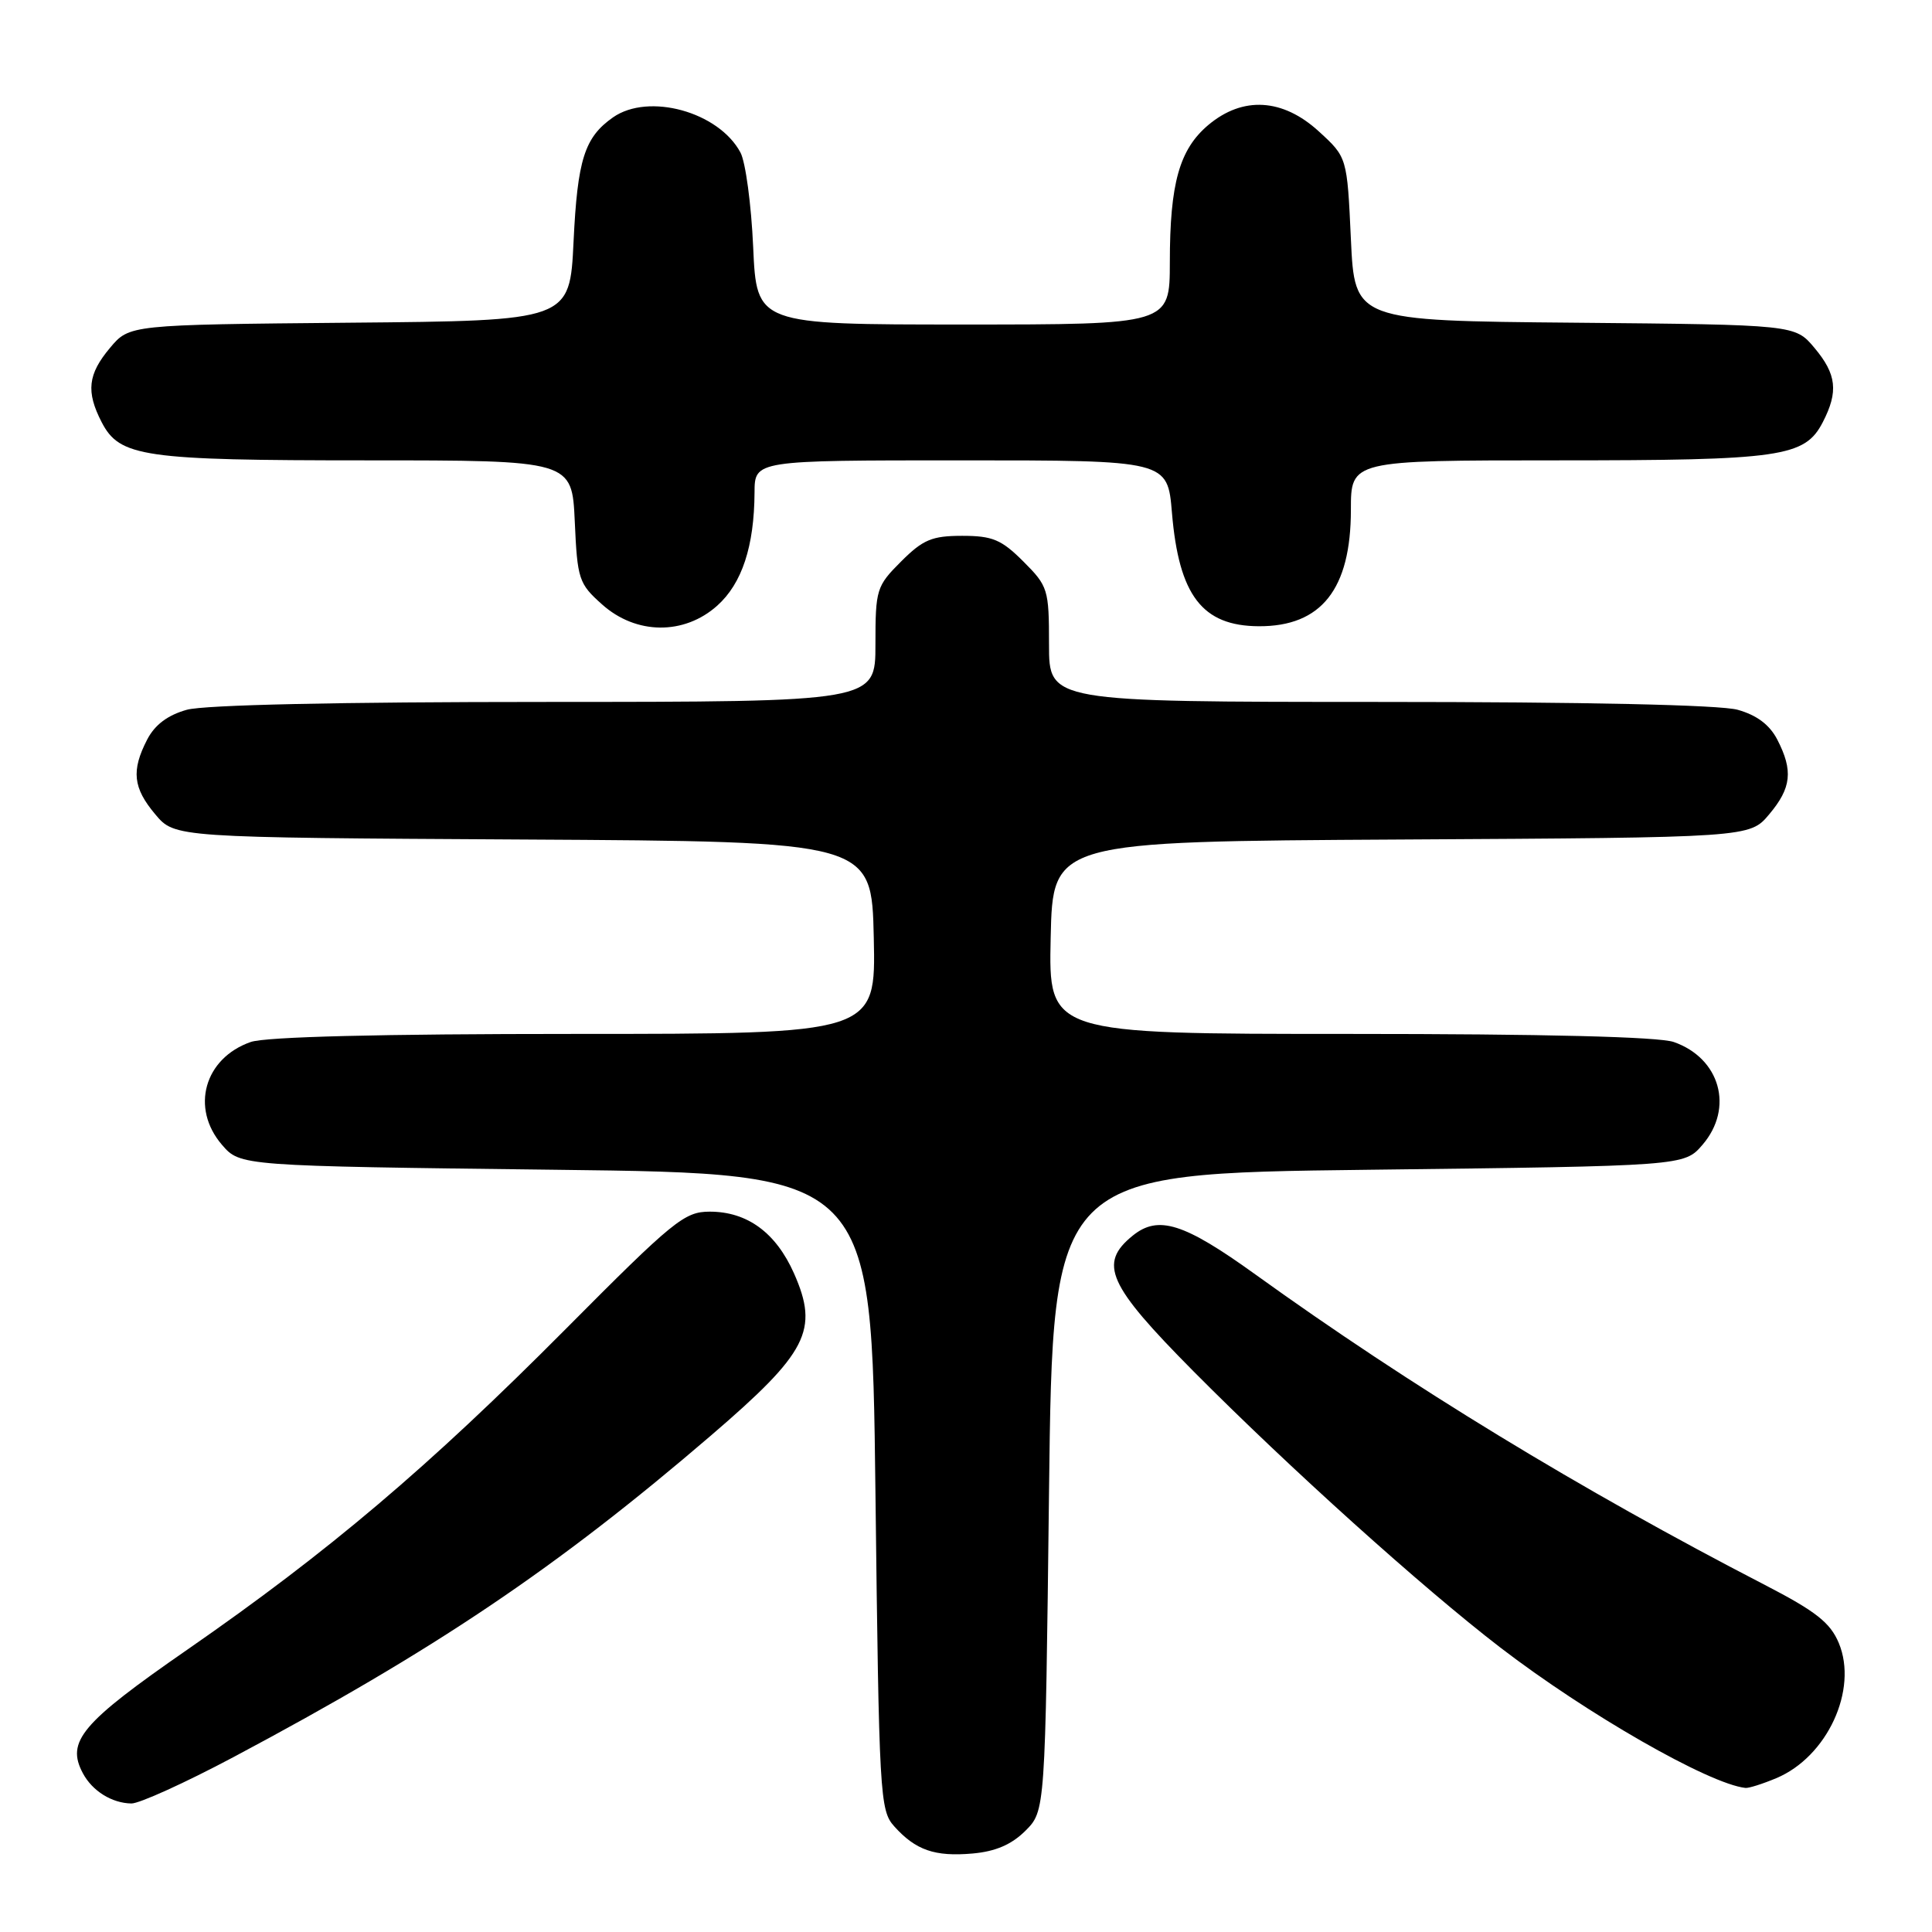 <?xml version="1.0" encoding="UTF-8" standalone="no"?>
<!DOCTYPE svg PUBLIC "-//W3C//DTD SVG 1.1//EN" "http://www.w3.org/Graphics/SVG/1.1/DTD/svg11.dtd" >
<svg xmlns="http://www.w3.org/2000/svg" xmlns:xlink="http://www.w3.org/1999/xlink" version="1.1" viewBox="0 0 256 256">
 <g >
 <path fill="currentColor"
d=" M 135.87 242.59 C 138.50 239.96 138.50 239.96 139.00 197.73 C 139.50 155.50 139.50 155.50 181.34 155.00 C 223.17 154.50 223.17 154.50 225.59 151.69 C 229.78 146.82 227.93 140.22 221.78 138.07 C 219.79 137.38 204.68 137.00 178.82 137.00 C 138.94 137.00 138.94 137.00 139.22 124.25 C 139.50 111.50 139.50 111.50 185.67 111.24 C 231.84 110.98 231.84 110.98 234.42 107.91 C 237.38 104.40 237.62 102.11 235.50 98.00 C 234.48 96.03 232.78 94.76 230.25 94.05 C 227.92 93.40 209.98 93.01 182.75 93.01 C 139.00 93.00 139.00 93.00 139.00 85.40 C 139.00 78.09 138.87 77.67 135.60 74.40 C 132.70 71.50 131.51 71.00 127.50 71.00 C 123.49 71.00 122.30 71.50 119.40 74.40 C 116.13 77.67 116.00 78.09 116.00 85.40 C 116.00 93.00 116.00 93.00 72.25 93.01 C 45.02 93.01 27.08 93.40 24.75 94.05 C 22.22 94.76 20.52 96.03 19.50 98.00 C 17.38 102.11 17.62 104.40 20.58 107.91 C 23.16 110.98 23.16 110.98 69.33 111.24 C 115.50 111.50 115.50 111.50 115.78 124.25 C 116.06 137.00 116.06 137.00 76.18 137.00 C 50.32 137.00 35.21 137.38 33.22 138.07 C 27.07 140.22 25.22 146.82 29.41 151.69 C 31.83 154.50 31.83 154.50 73.66 155.00 C 115.50 155.50 115.50 155.50 116.00 197.65 C 116.48 238.01 116.58 239.89 118.50 242.01 C 121.33 245.16 123.86 246.04 128.87 245.60 C 131.91 245.33 134.03 244.42 135.87 242.59 Z  M 30.91 232.84 C 57.68 218.60 73.73 207.79 94.21 190.21 C 107.03 179.20 108.54 176.26 105.21 168.73 C 102.81 163.33 99.02 160.55 94.04 160.55 C 90.69 160.55 89.23 161.74 74.96 176.10 C 56.75 194.42 43.54 205.61 24.86 218.56 C 10.77 228.32 8.72 230.75 10.99 234.98 C 12.24 237.32 14.83 238.93 17.41 238.97 C 18.45 238.99 24.53 236.23 30.91 232.84 Z  M 235.36 235.62 C 242.11 232.80 246.23 223.89 243.65 217.71 C 242.52 215.01 240.62 213.51 233.87 210.02 C 209.39 197.37 186.85 183.64 166.33 168.86 C 156.87 162.05 153.48 160.98 150.09 163.73 C 145.52 167.43 146.77 170.23 158.12 181.68 C 170.82 194.48 188.46 210.36 198.79 218.30 C 210.29 227.13 226.44 236.38 231.28 236.91 C 231.71 236.96 233.55 236.38 235.36 235.62 Z  M 95.04 80.25 C 98.32 77.31 99.94 72.40 99.98 65.25 C 100.00 61.00 100.00 61.00 127.35 61.00 C 154.71 61.00 154.71 61.00 155.29 67.95 C 156.21 78.90 159.30 82.94 166.79 82.98 C 175.08 83.02 179.00 78.07 179.00 67.55 C 179.00 61.00 179.00 61.00 206.35 61.00 C 236.06 61.00 239.14 60.56 241.53 55.94 C 243.62 51.89 243.36 49.59 240.42 46.09 C 237.85 43.03 237.85 43.03 208.67 42.76 C 179.50 42.50 179.50 42.50 179.00 31.67 C 178.50 20.84 178.50 20.84 174.76 17.42 C 169.97 13.03 164.68 12.72 160.11 16.56 C 156.28 19.79 155.01 24.29 155.01 34.75 C 155.00 43.00 155.00 43.00 127.63 43.00 C 100.26 43.00 100.26 43.00 99.80 32.75 C 99.55 27.11 98.79 21.46 98.11 20.20 C 95.22 14.81 85.94 12.26 81.23 15.55 C 77.45 18.20 76.52 21.14 76.00 32.00 C 75.50 42.50 75.50 42.50 46.33 42.76 C 17.15 43.03 17.15 43.03 14.58 46.09 C 11.64 49.59 11.38 51.89 13.47 55.94 C 15.86 60.55 18.94 61.00 48.54 61.00 C 75.79 61.00 75.79 61.00 76.16 69.09 C 76.50 76.76 76.69 77.34 79.78 80.09 C 84.28 84.12 90.65 84.18 95.04 80.25 Z "/>
</g>
</svg>